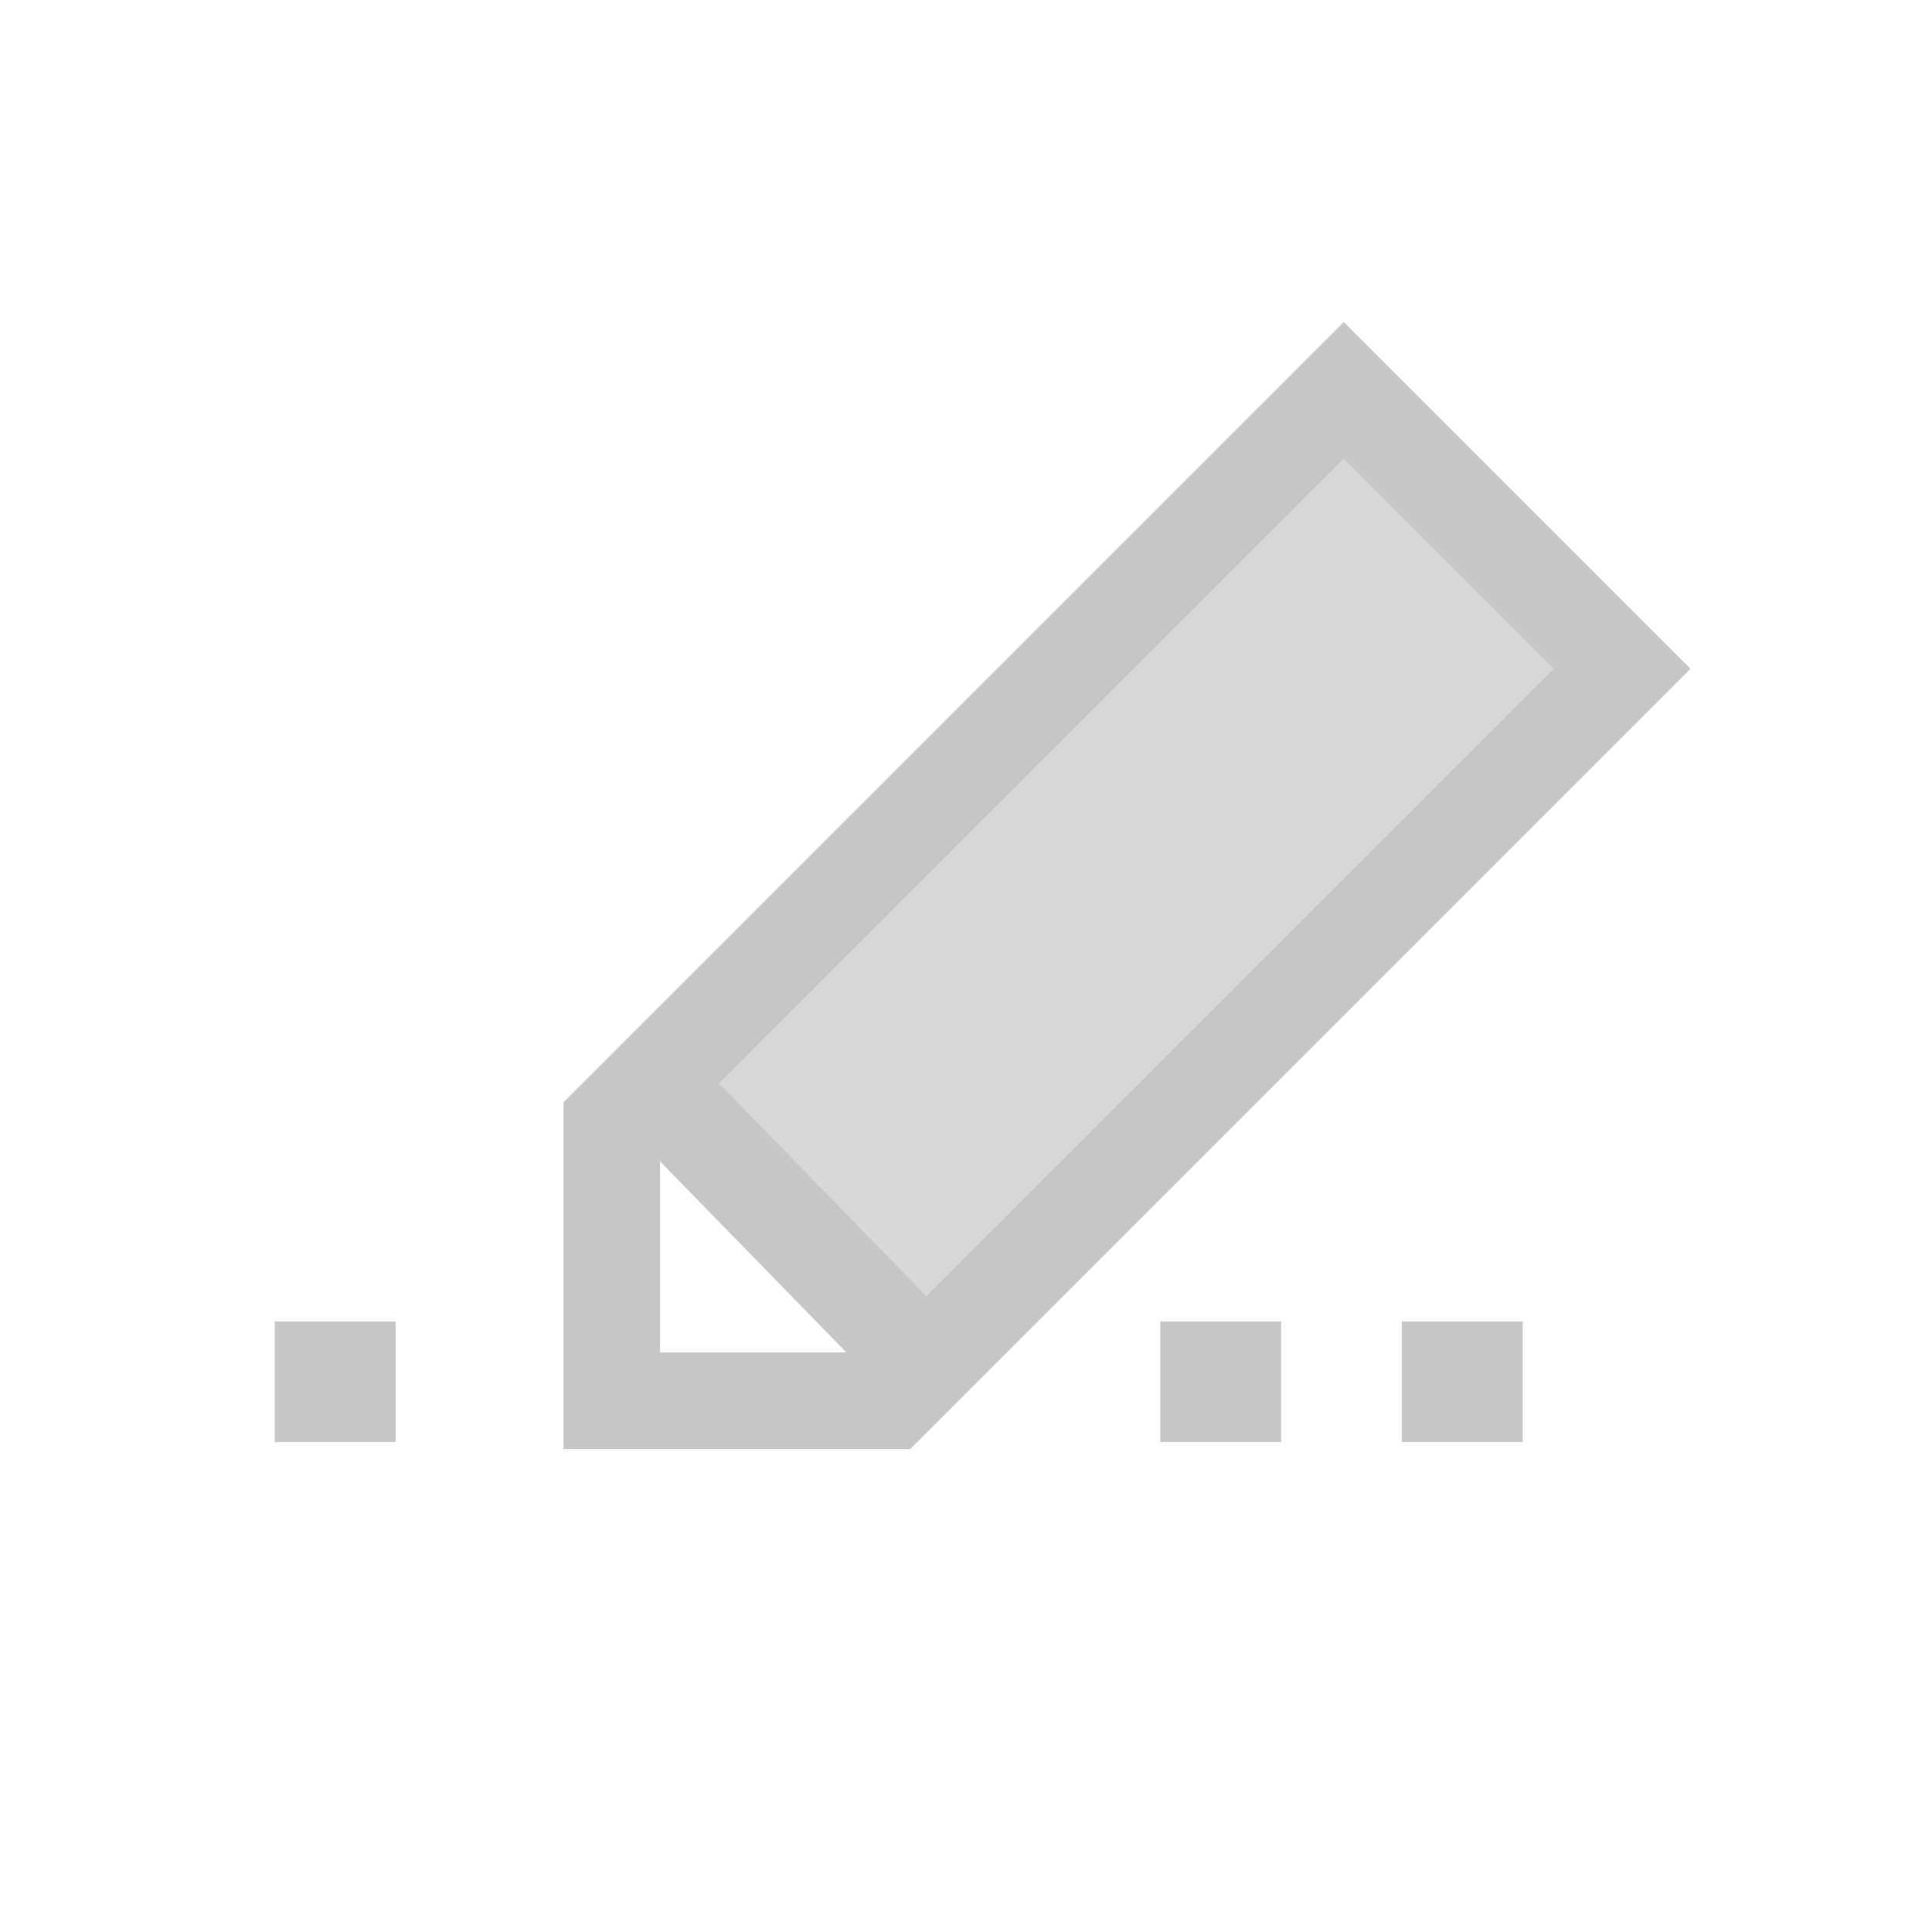 <?xml version="1.0" encoding="UTF-8" standalone="no"?>
<svg width="24px" height="24px" viewBox="0 0 24 24" version="1.1" xmlns="http://www.w3.org/2000/svg" xmlns:xlink="http://www.w3.org/1999/xlink">
    <!-- Generator: Sketch 45.2 (43514) - http://www.bohemiancoding.com/sketch -->
    <title>icon_Edit_Unselected</title>
    <desc>Created with Sketch.</desc>
    <defs></defs>
    <g id="YCH-WORKS" stroke="none" stroke-width="1" fill="none" fill-rule="evenodd">
        <g id="Studio_USER-ID" transform="translate(-3316, -632)">
            <g id="New-Profile_Main" transform="translate(3241, 239)">
                <g id="Project-buttons" transform="translate(12, 386)">
                    <g id="btn_Pointspen">
                        <g id="icon_Edit_Unselected" transform="translate(63, 7)">
                            <g transform="translate(3, 4)">
                                <rect id="Rectangle-32-Copy" fill="#C7C7C7" transform="translate(15.164, 13.165) rotate(-360) translate(-15.164, -13.165) " x="14.413" y="12.415" width="1.502" height="1.5"></rect>
                                <rect id="Rectangle-32-Copy" fill="#C7C7C7" transform="translate(12.164, 13.165) rotate(-360) translate(-12.164, -13.165) " x="11.413" y="12.415" width="1.502" height="1.5"></rect>
                                <rect id="Rectangle-32-Copy" fill="#C7C7C7" x="0.413" y="12.415" width="1.502" height="1.5"></rect>
                                <g id="Icon_Edit-Copy-4" transform="translate(4, 0)">
                                    <polygon id="Path-5" stroke="#D8D8D8" fill="#D8D8D8" points="10 2 2 9 4.55 11.55 12 4"></polygon>
                                    <path d="M4.059,13.4 L13.151,4.308 L9.692,0.849 L0.6,9.941 L0.6,13.4 L4.059,13.4 Z" id="Rectangle-3" stroke="#C7C7C7" stroke-width="1.2"></path>
                                    <path d="M1.388,9.761 L4.361,12.81" id="Path-139" stroke="#C7C7C7" stroke-width="1.2"></path>
                                    <path d="" id="Path-3" stroke="#979797"></path>
                                </g>
                            </g>
                        </g>
                    </g>
                </g>
            </g>
        </g>
    </g>
</svg>